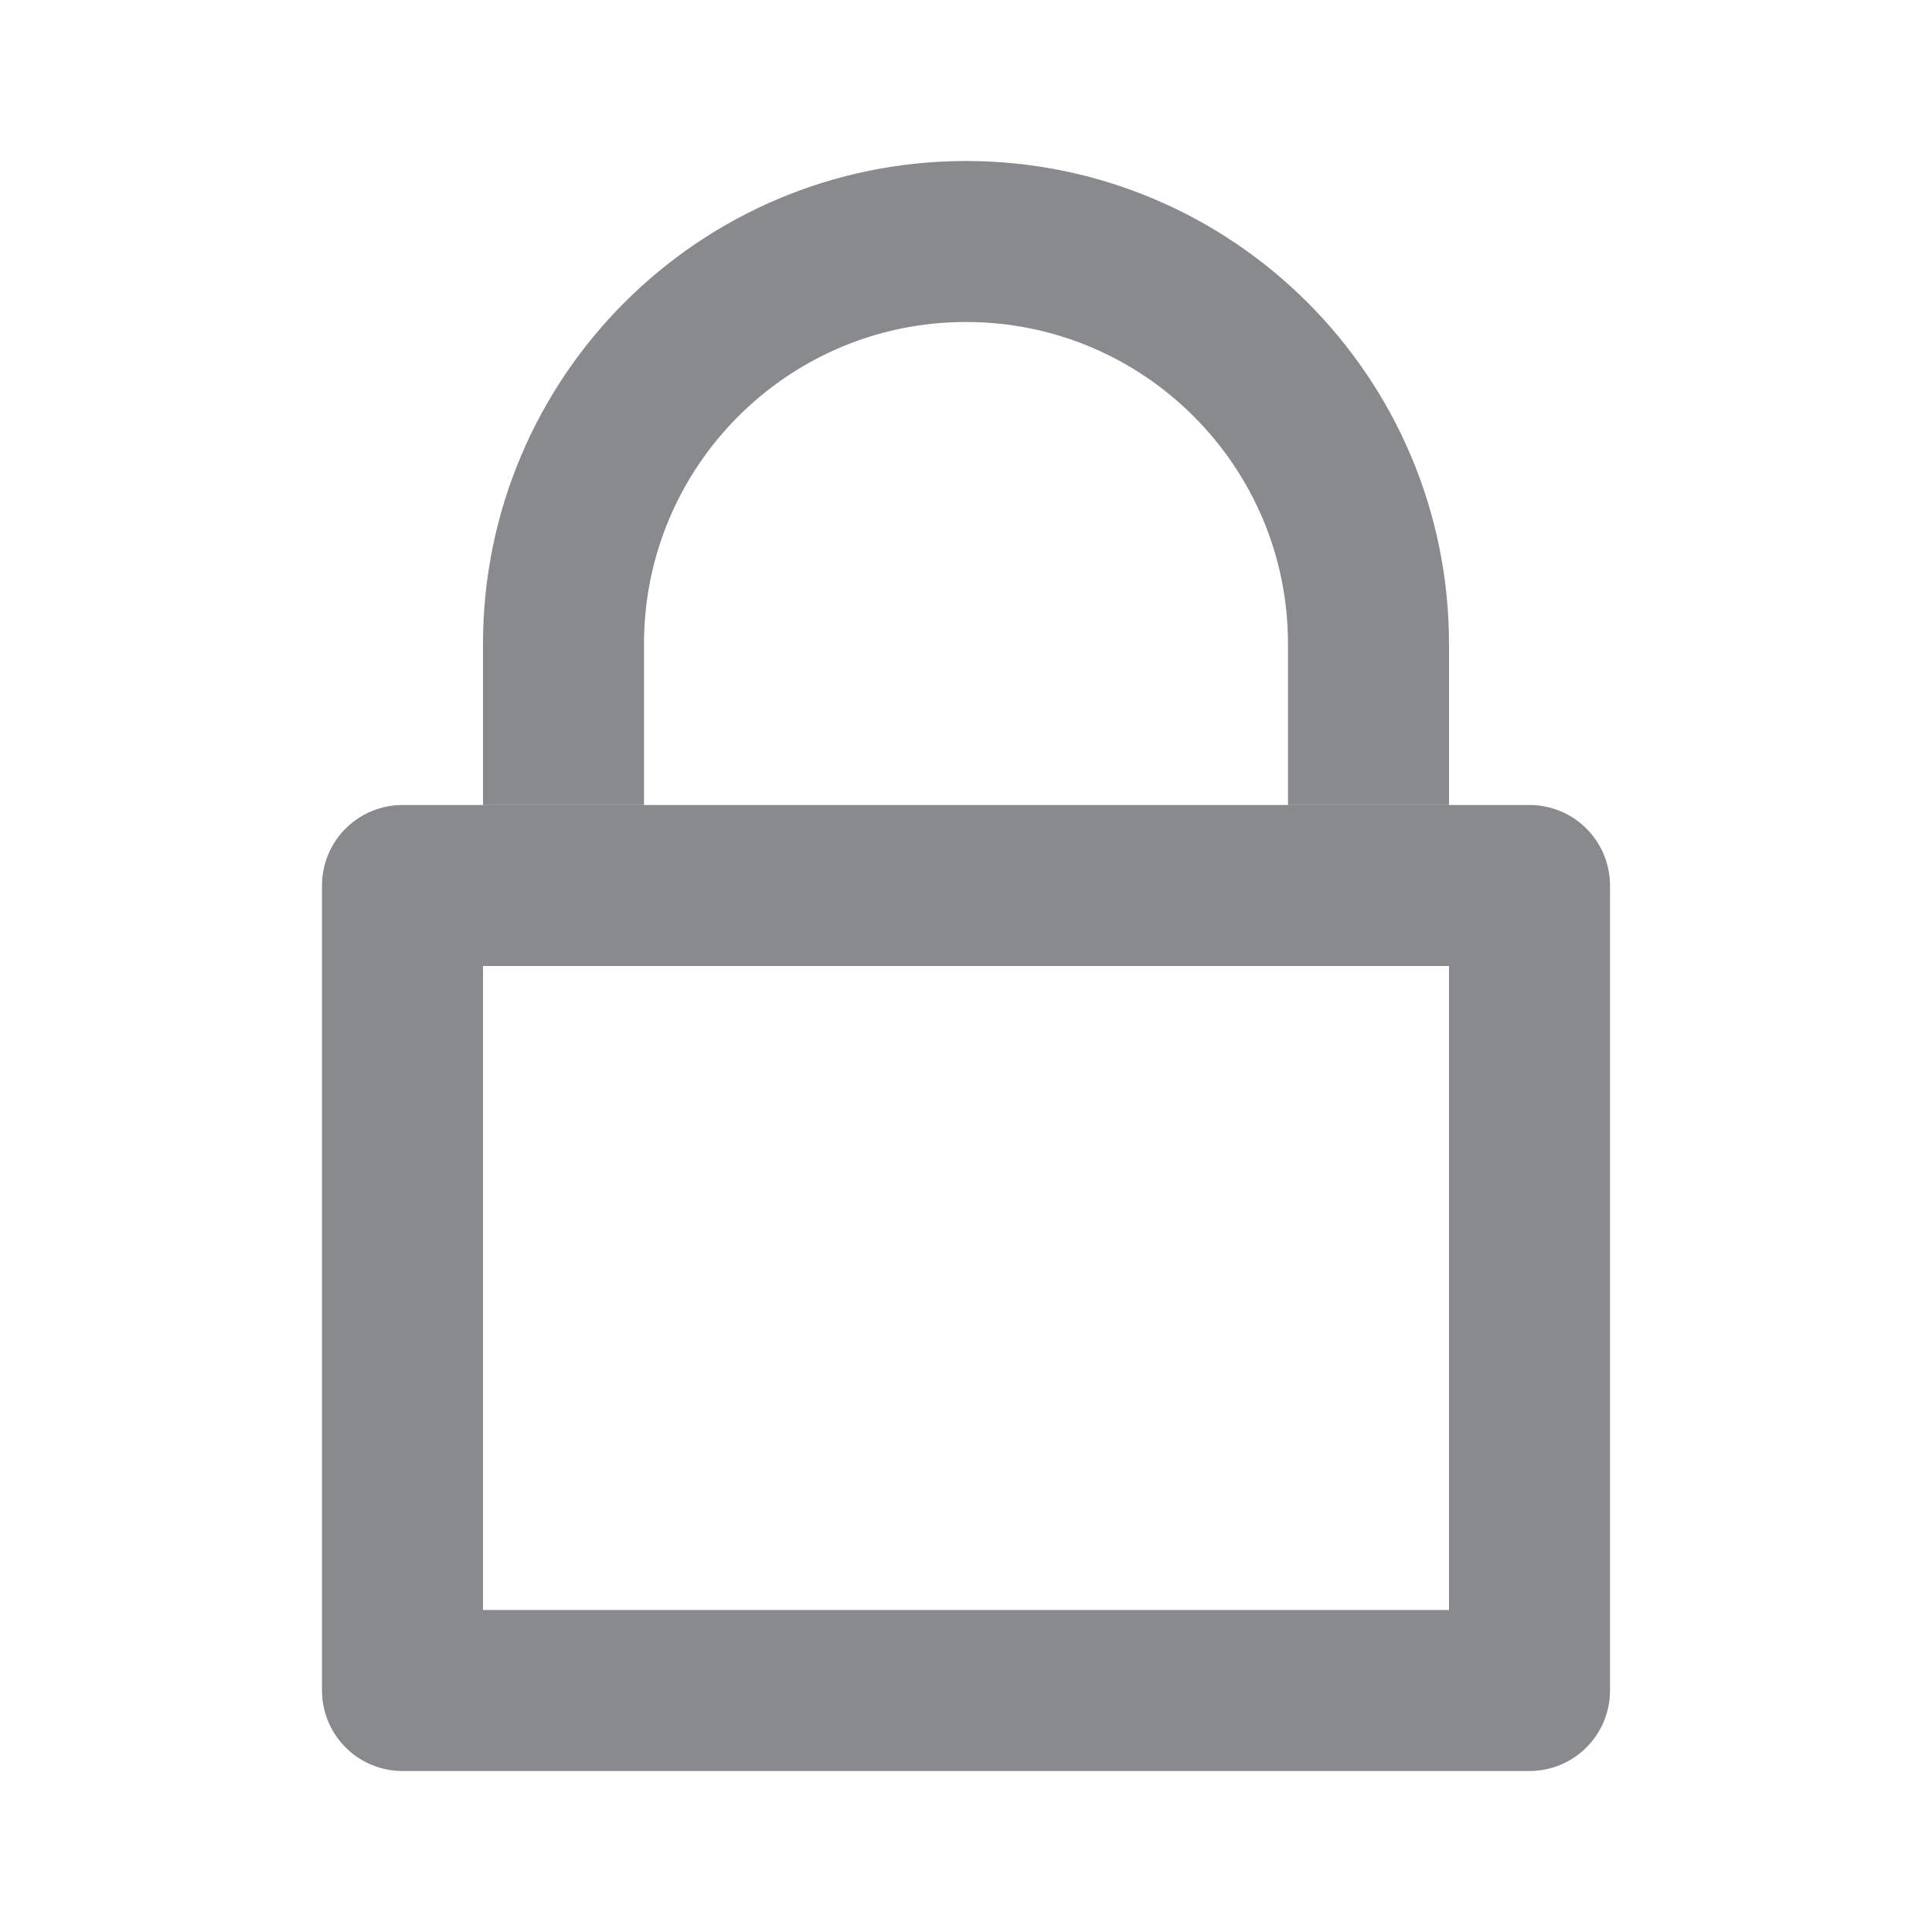 <svg width="24" height="24" viewBox="0 0 24 24" fill="none" xmlns="http://www.w3.org/2000/svg">
  <path d="M19 11H5V21H19V11Z" stroke="#3A3D42" stroke-opacity="0.6" stroke-width="2" stroke-linecap="round"
    stroke-linejoin="round" />
  <path d="M17 9V8C17 5.239 14.761 3 12 3C9.239 3 7 5.239 7 8V9" stroke="#3A3D42" stroke-opacity="0.6"
    stroke-width="2" stroke-linecap="square" stroke-linejoin="round" />
</svg>